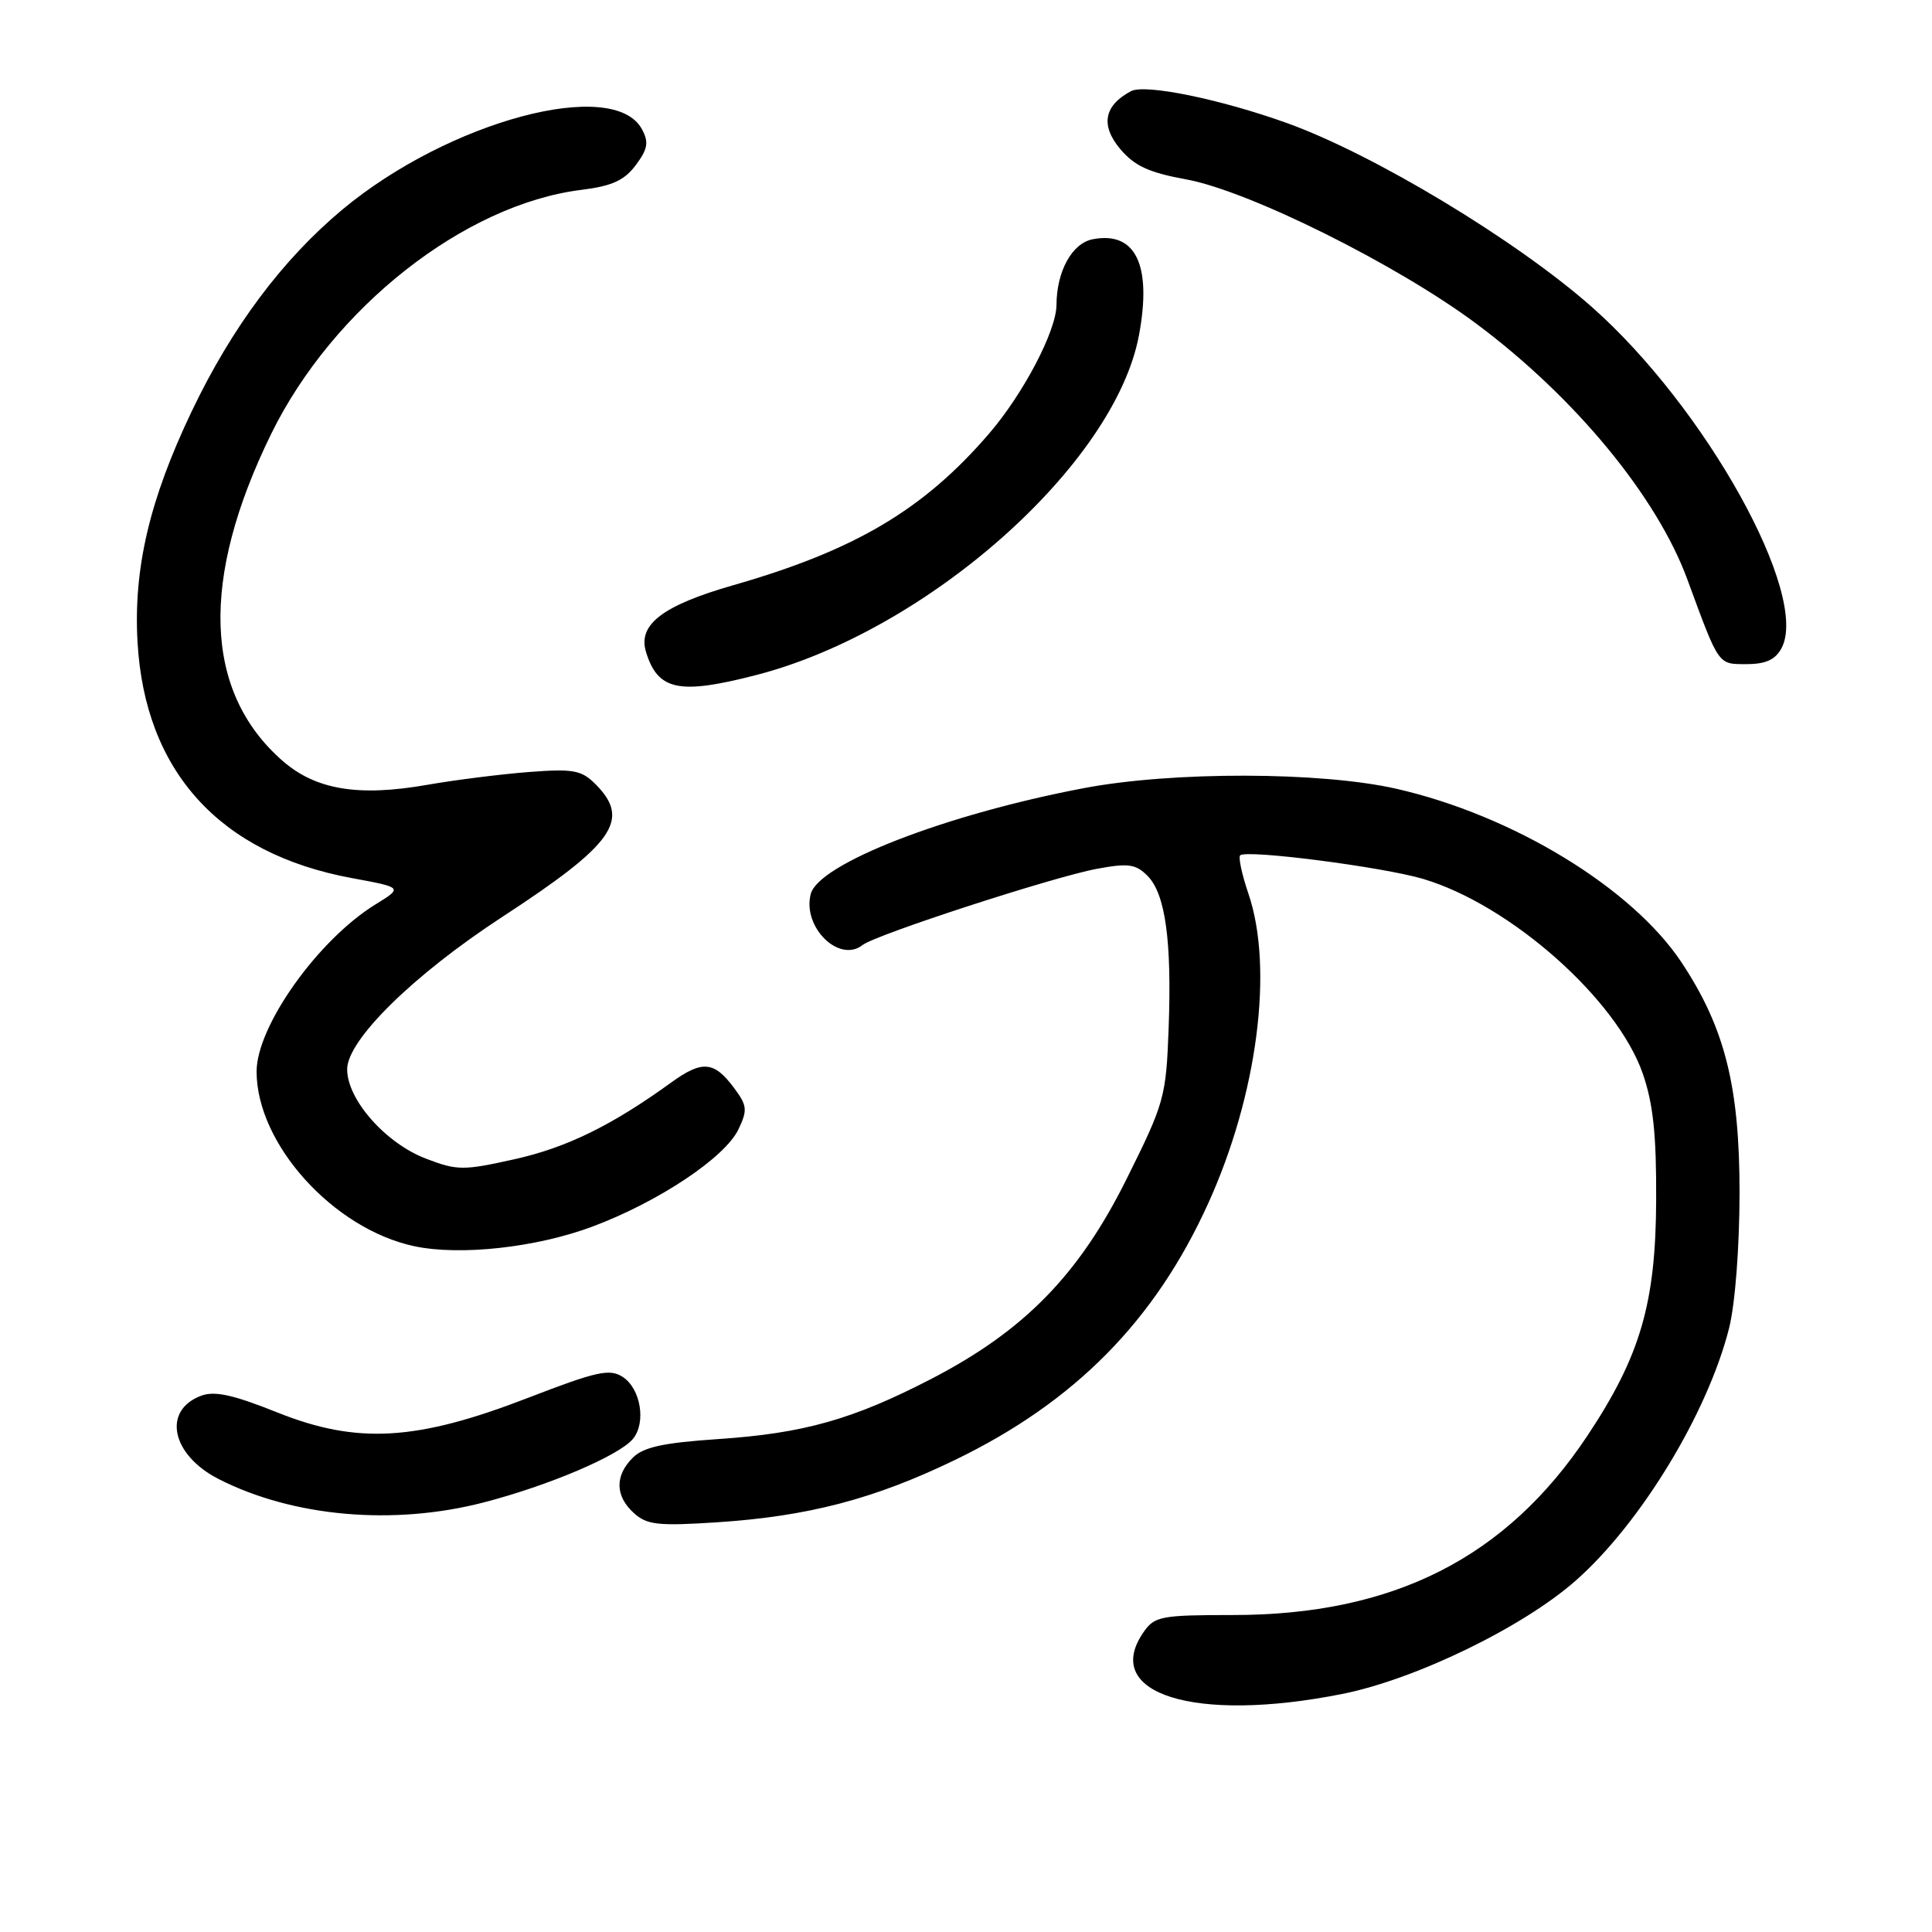 <?xml version="1.0" encoding="UTF-8" standalone="no"?>
<!DOCTYPE svg PUBLIC "-//W3C//DTD SVG 1.1//EN" "http://www.w3.org/Graphics/SVG/1.1/DTD/svg11.dtd" >
<svg xmlns="http://www.w3.org/2000/svg" xmlns:xlink="http://www.w3.org/1999/xlink" version="1.1" viewBox="0 0 256 256">
 <g >
 <path fill="currentColor"
d=" M 177.79 224.47 C 187.51 222.55 201.77 215.63 208.79 209.44 C 217.40 201.85 226.28 187.22 229.11 176.00 C 229.92 172.78 230.49 165.31 230.50 158.00 C 230.50 143.94 228.55 136.19 222.83 127.55 C 216.27 117.65 200.45 108.02 185.00 104.51 C 174.99 102.24 155.36 102.20 143.63 104.43 C 125.32 107.90 108.42 114.46 107.42 118.48 C 106.31 122.87 111.20 127.66 114.30 125.22 C 116.03 123.85 139.61 116.18 145.36 115.12 C 149.49 114.35 150.49 114.49 152.04 116.04 C 154.42 118.42 155.28 124.63 154.85 136.27 C 154.51 145.36 154.30 146.14 149.28 156.22 C 142.98 168.90 135.72 176.33 123.44 182.69 C 113.01 188.09 106.50 189.93 95.09 190.69 C 87.87 191.18 85.25 191.75 83.84 193.16 C 81.45 195.55 81.51 198.24 83.99 200.49 C 85.71 202.05 87.20 202.22 94.89 201.72 C 107.01 200.94 115.81 198.64 126.50 193.47 C 142.40 185.79 153.04 175.02 160.10 159.44 C 166.61 145.09 168.79 128.33 165.43 118.44 C 164.56 115.89 164.07 113.60 164.33 113.34 C 165.13 112.54 183.21 114.87 188.57 116.46 C 200.14 119.90 214.23 132.39 217.67 142.24 C 219.05 146.21 219.49 150.33 219.45 159.00 C 219.40 172.68 217.36 179.67 210.36 190.21 C 199.58 206.44 184.63 214.00 163.35 214.00 C 153.91 214.00 152.99 214.17 151.56 216.22 C 145.81 224.43 158.26 228.35 177.79 224.47 Z  M 64.09 199.08 C 72.70 196.85 82.02 192.88 83.86 190.67 C 85.65 188.52 84.90 183.98 82.50 182.44 C 80.77 181.33 79.06 181.71 70.00 185.21 C 55.19 190.94 47.33 191.40 36.70 187.14 C 30.86 184.80 28.41 184.27 26.63 184.95 C 21.47 186.91 22.72 192.79 28.97 195.98 C 38.81 201.00 52.13 202.18 64.09 199.08 Z  M 78.50 162.53 C 87.26 159.25 96.06 153.39 97.85 149.64 C 99.07 147.08 99.01 146.49 97.25 144.14 C 94.62 140.60 93.04 140.47 88.95 143.43 C 81.09 149.12 75.10 152.06 68.19 153.60 C 61.38 155.12 60.58 155.11 56.45 153.53 C 51.10 151.49 46.00 145.71 46.00 141.69 C 46.00 137.81 54.76 129.20 66.50 121.53 C 81.39 111.82 83.63 108.63 78.89 103.89 C 77.05 102.05 75.96 101.85 70.14 102.29 C 66.49 102.57 60.41 103.33 56.63 103.99 C 47.46 105.60 41.81 104.65 37.40 100.78 C 27.00 91.65 26.50 76.75 35.93 57.50 C 44.11 40.81 61.54 27.08 77.02 25.16 C 81.10 24.65 82.73 23.91 84.25 21.87 C 85.83 19.75 85.99 18.85 85.07 17.14 C 81.35 10.17 59.49 16.02 45.40 27.74 C 37.42 34.39 30.71 43.37 25.38 54.55 C 19.82 66.21 17.68 75.29 18.22 85.02 C 19.18 102.19 29.08 113.11 46.61 116.35 C 53.39 117.60 53.39 117.60 49.72 119.86 C 42.11 124.57 34.00 135.98 34.00 141.99 C 34.00 151.58 44.18 162.85 54.90 165.13 C 60.98 166.42 71.07 165.31 78.50 162.53 Z  M 100.26 89.43 C 122.93 83.56 147.72 61.53 150.92 44.42 C 152.65 35.12 150.49 30.61 144.80 31.70 C 142.06 32.22 140.01 35.93 139.99 40.40 C 139.97 43.85 135.61 52.17 131.02 57.50 C 122.36 67.55 113.29 72.92 97.14 77.55 C 87.80 80.23 84.49 82.76 85.60 86.39 C 87.17 91.51 89.99 92.09 100.26 89.43 Z  M 236.06 85.89 C 239.82 78.86 225.99 53.98 210.91 40.66 C 200.93 31.84 182.03 20.44 170.54 16.31 C 161.72 13.14 151.70 11.09 149.86 12.08 C 146.28 13.99 145.80 16.60 148.43 19.74 C 150.33 21.99 152.24 22.87 157.18 23.77 C 165.48 25.29 185.09 35.04 195.63 42.90 C 208.71 52.65 219.56 65.81 223.60 76.82 C 227.81 88.27 227.62 88.00 231.41 88.00 C 233.96 88.00 235.24 87.42 236.06 85.89 Z "/>
</g>
</svg>